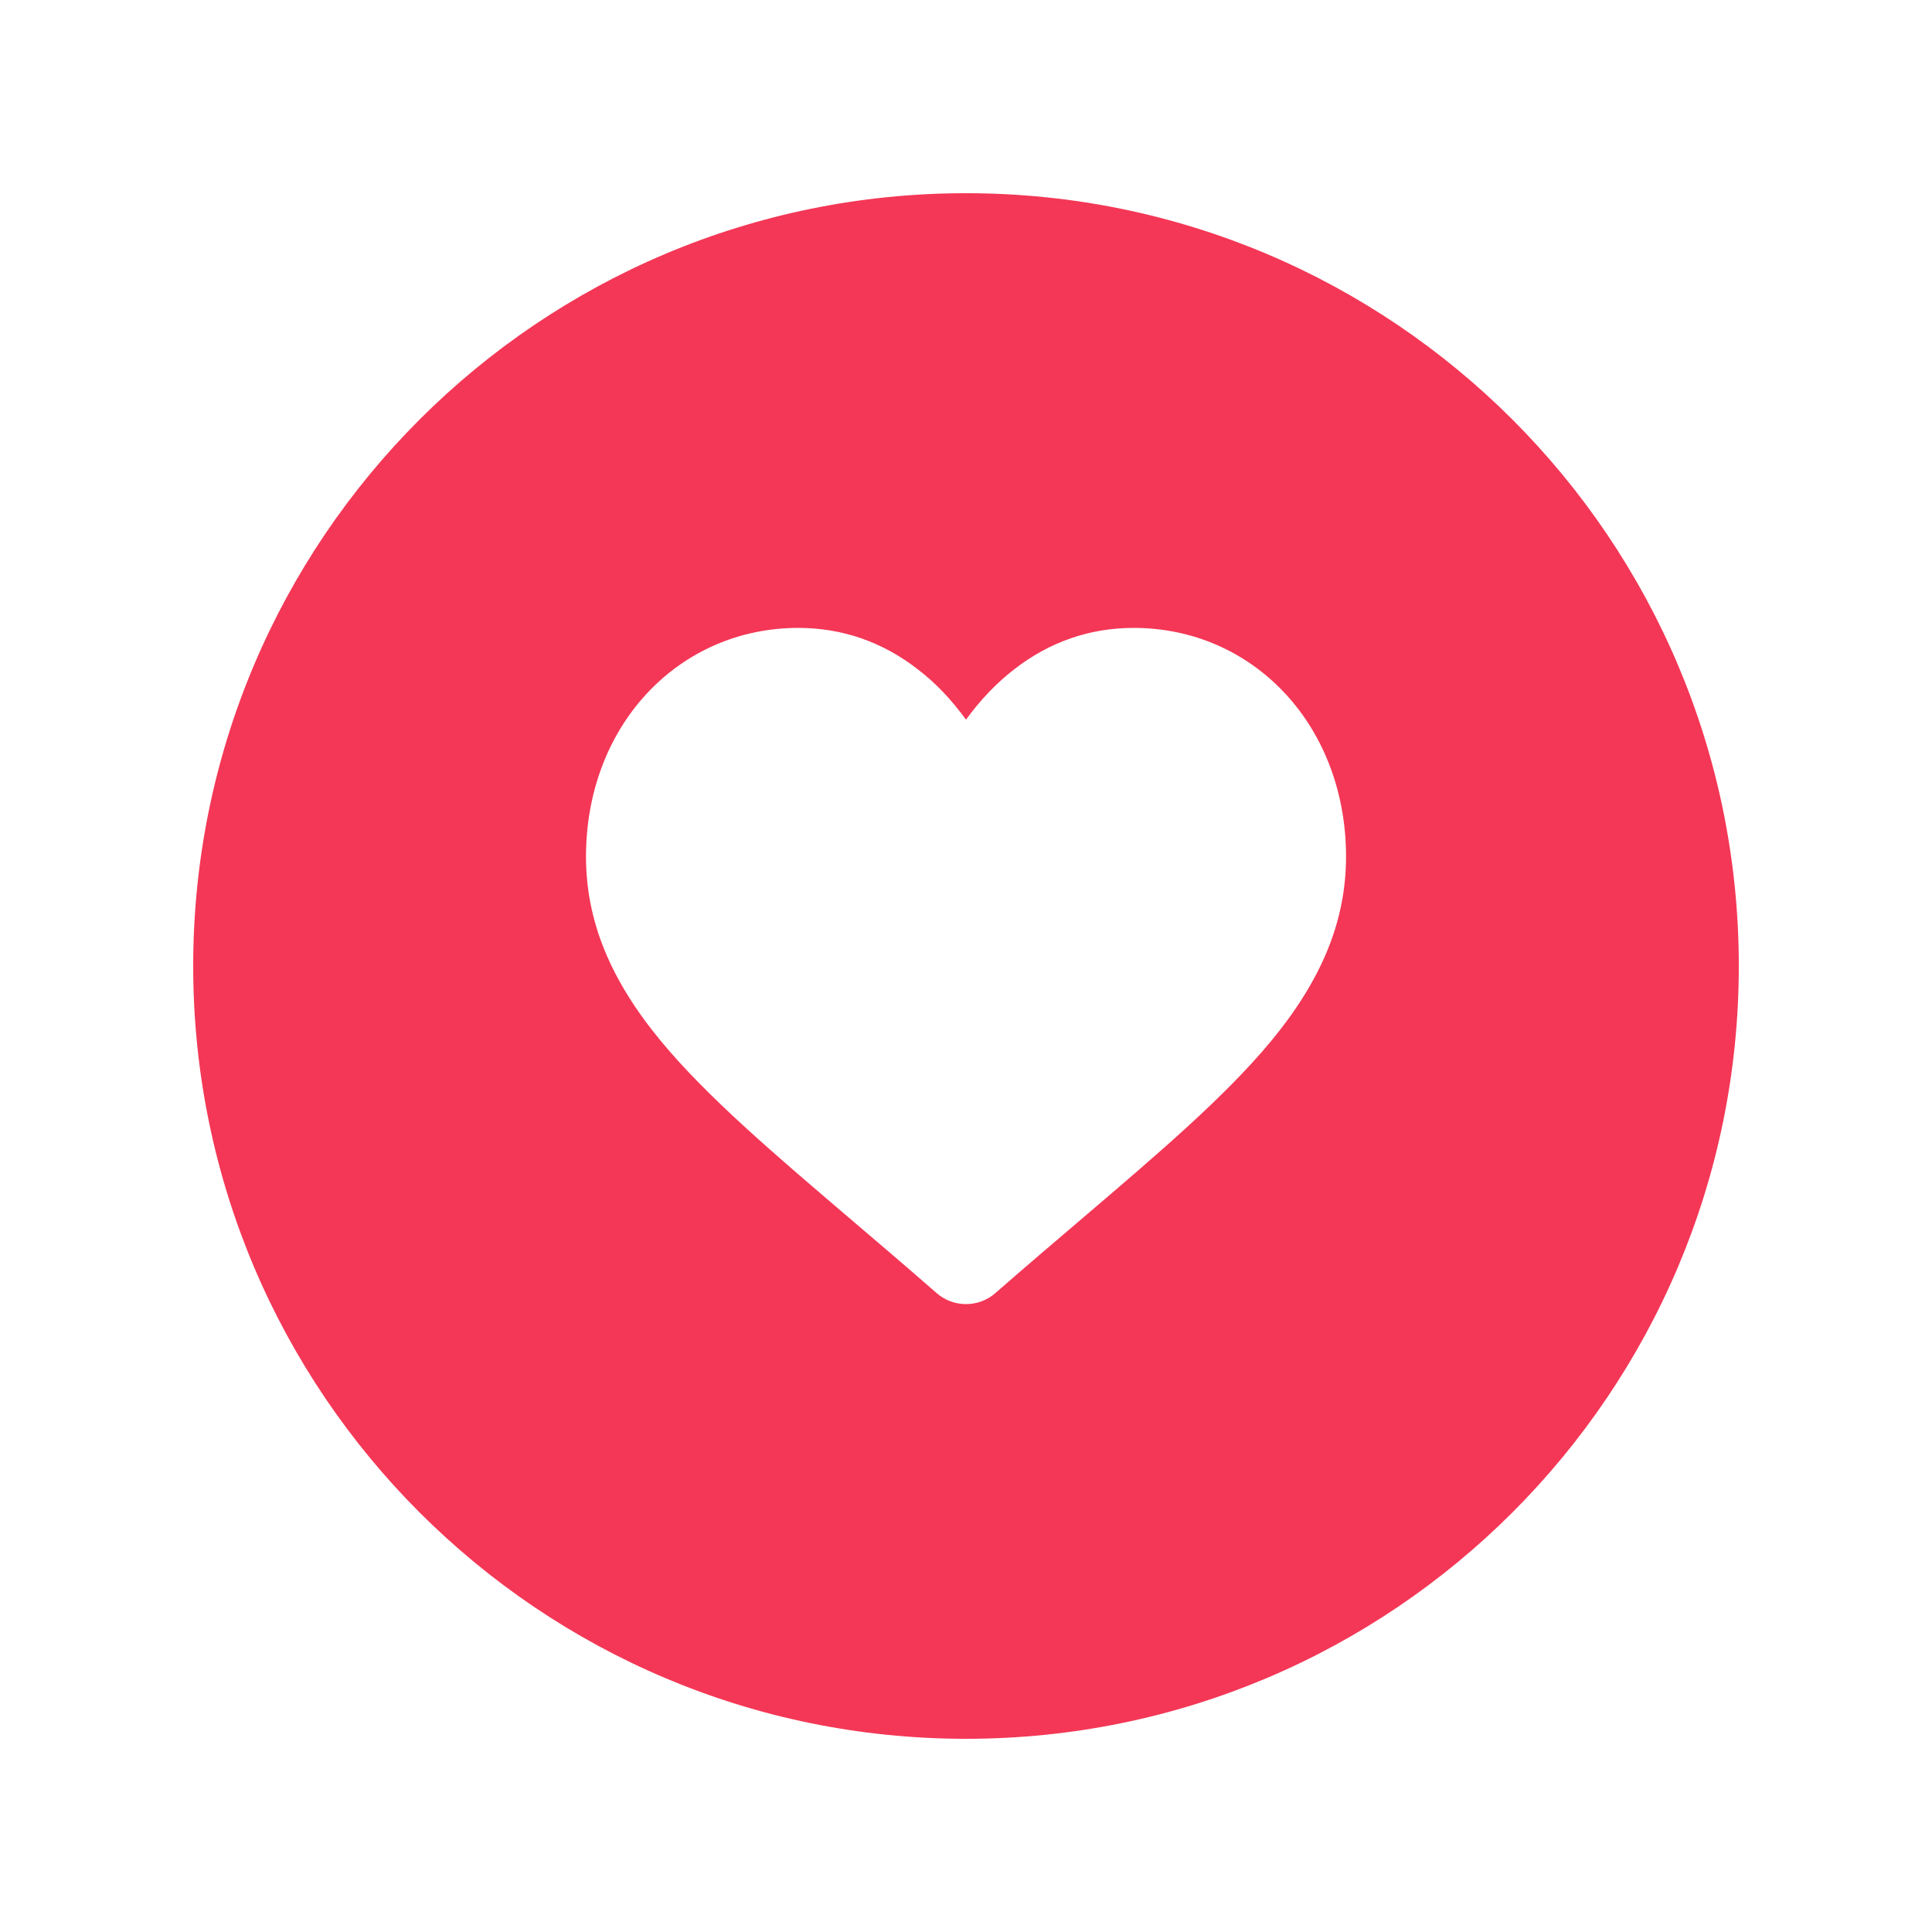 <svg width="48" height="48" viewBox="0 0 48 48" fill="none" xmlns="http://www.w3.org/2000/svg">
<g id="thumbs-up 1">
<path id="_x30_5.Love" d="M24 4.8C13.397 4.8 4.8 13.397 4.8 24C4.8 34.603 13.397 43.2 24 43.2C34.603 43.2 43.2 34.603 43.2 24C43.2 13.397 34.603 4.8 24 4.8ZM31.57 25.877C30.427 27.254 28.781 28.656 26.88 30.278C26.232 30.83 25.493 31.459 24.73 32.126C24.528 32.304 24.269 32.4 24 32.4C23.731 32.4 23.472 32.304 23.27 32.126C22.507 31.459 21.768 30.83 21.12 30.278C19.219 28.656 17.573 27.254 16.43 25.877C15.154 24.336 14.559 22.872 14.559 21.278C14.559 19.723 15.091 18.293 16.056 17.246C17.035 16.186 18.375 15.6 19.834 15.6C20.923 15.6 21.922 15.946 22.8 16.627C23.247 16.968 23.645 17.39 24 17.88C24.355 17.39 24.759 16.968 25.2 16.627C26.078 15.946 27.077 15.6 28.166 15.6C29.626 15.6 30.965 16.186 31.944 17.246C32.909 18.293 33.442 19.723 33.442 21.278C33.442 22.872 32.846 24.336 31.57 25.877Z" fill="#F43756"/>
</g>
</svg>
